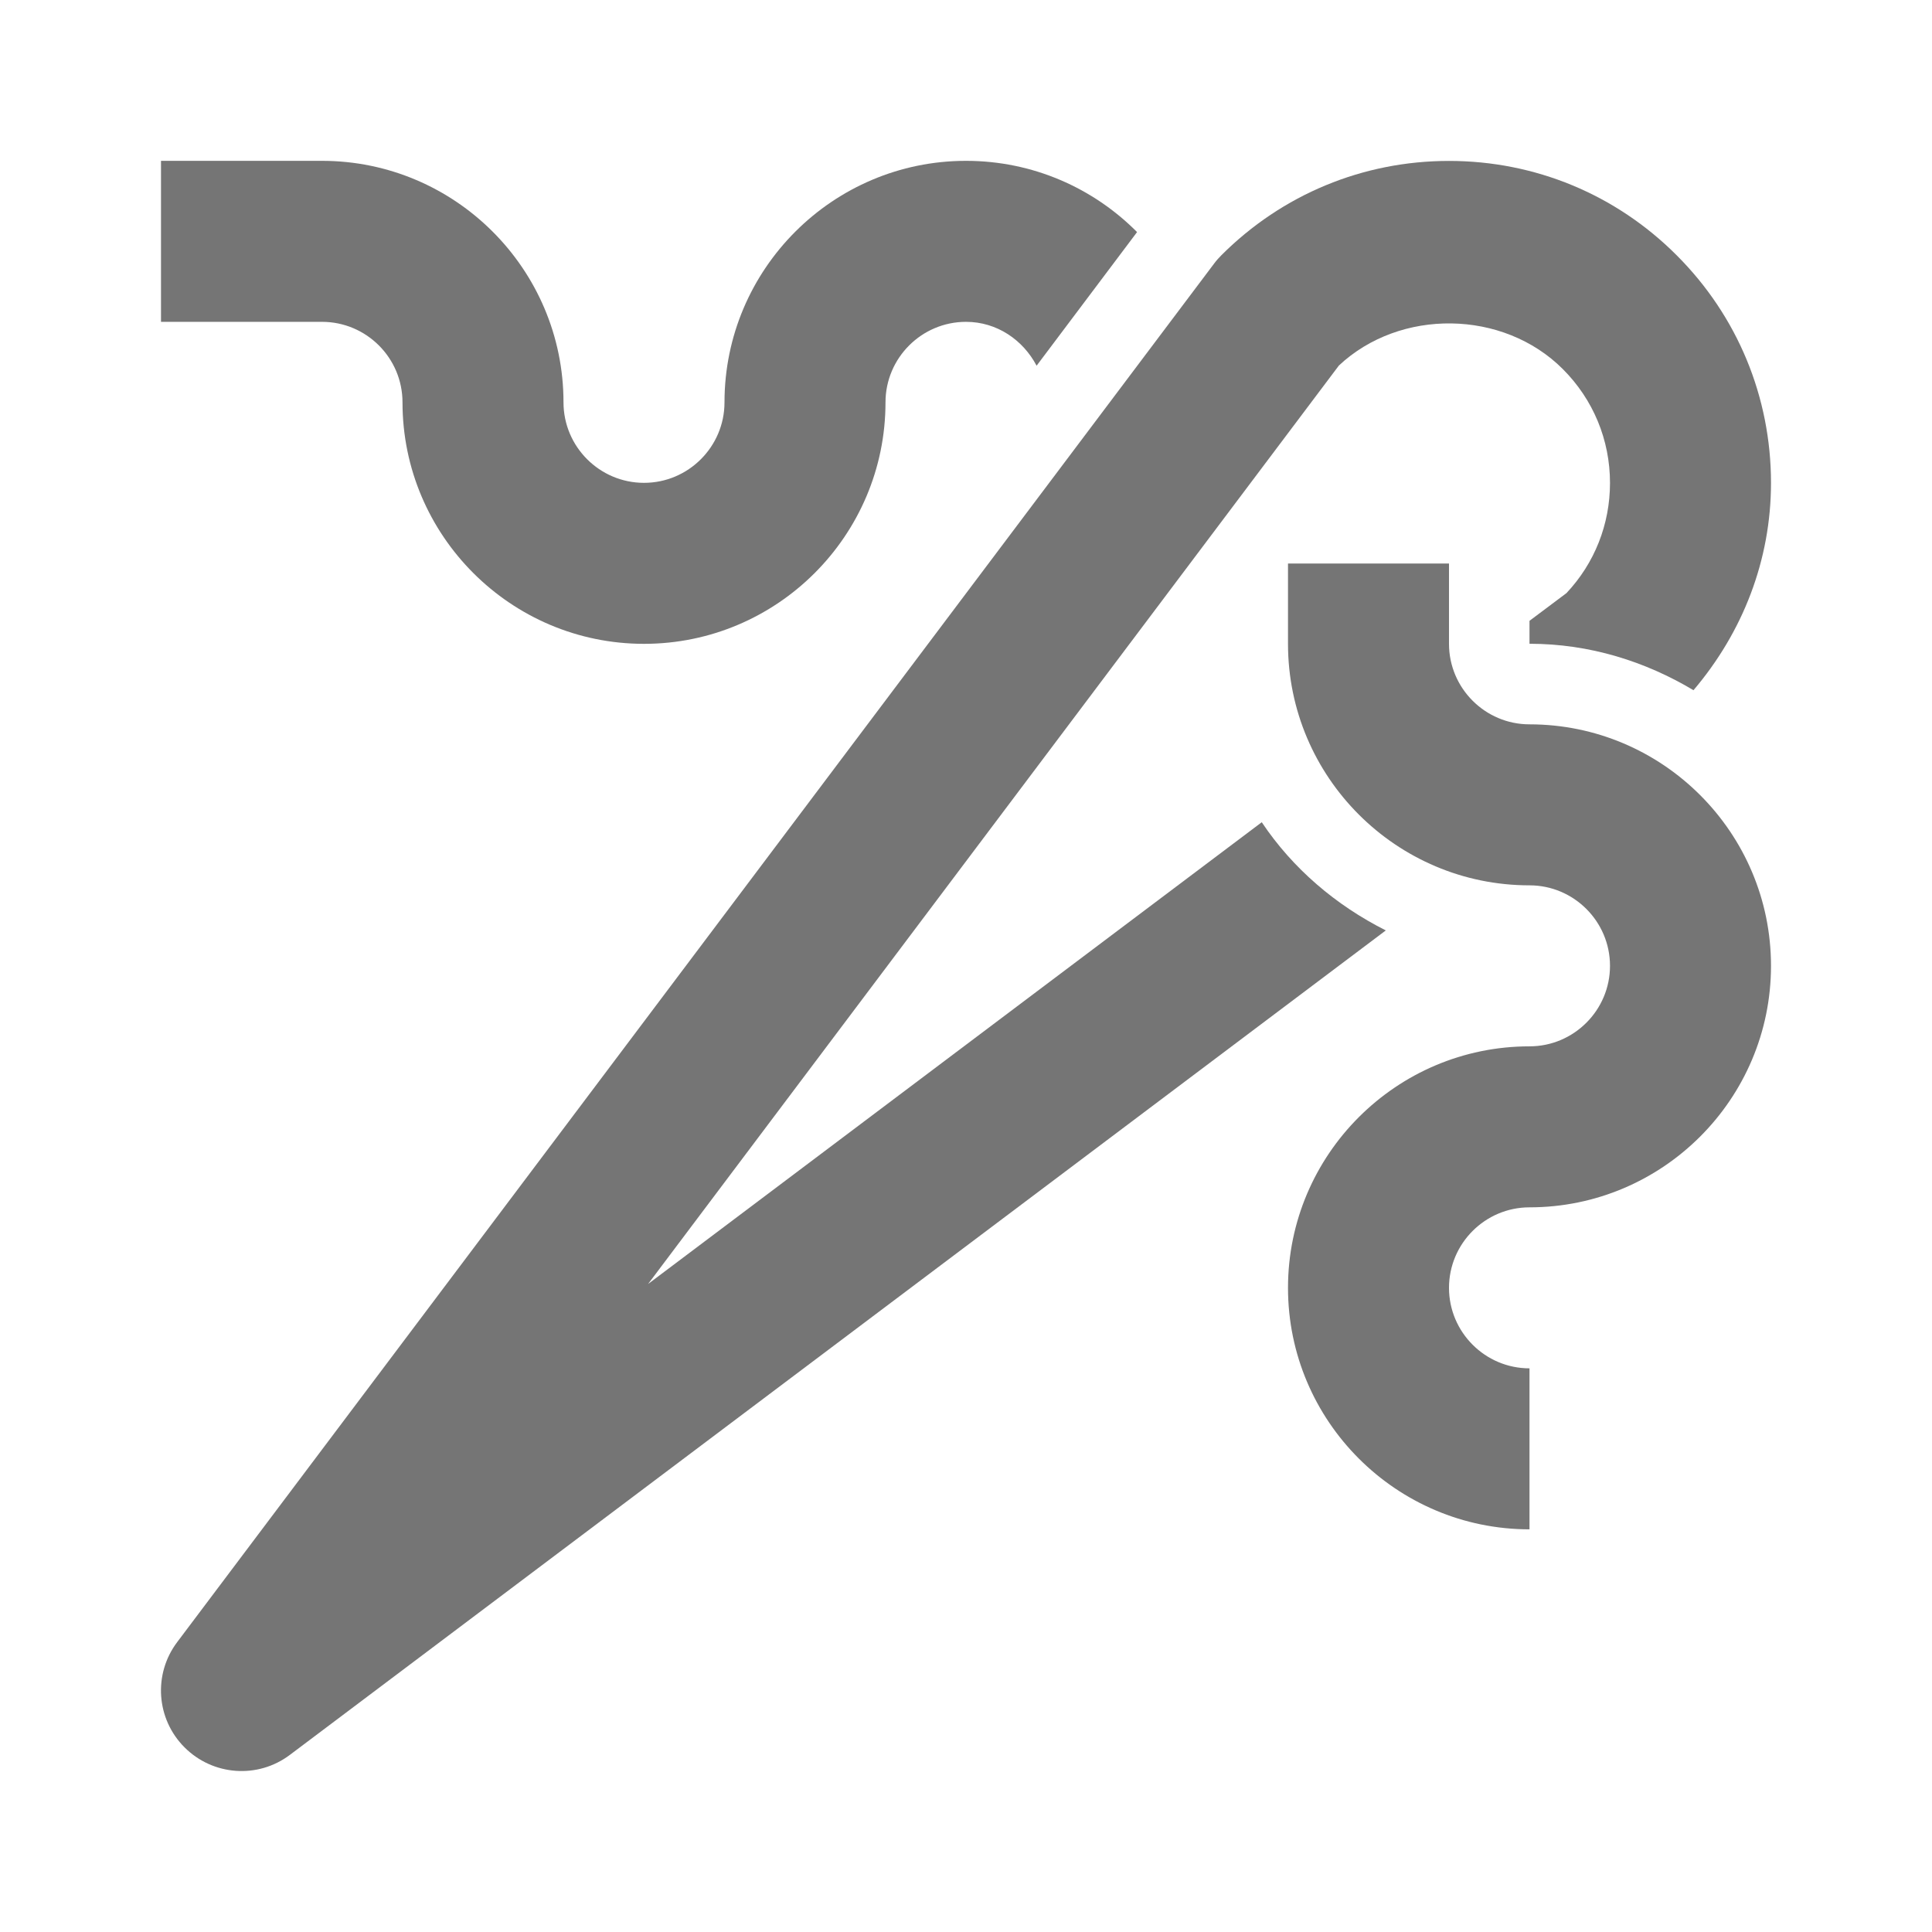 <?xml version="1.0" encoding="iso-8859-1"?>
<!-- Generator: Adobe Illustrator 16.0.0, SVG Export Plug-In . SVG Version: 6.00 Build 0)  -->
<!DOCTYPE svg PUBLIC "-//W3C//DTD SVG 1.1//EN" "http://www.w3.org/Graphics/SVG/1.1/DTD/svg11.dtd">
<svg version="1.1" xmlns="http://www.w3.org/2000/svg" xmlns:xlink="http://www.w3.org/1999/xlink" x="0px" y="0px" width="24px"
	 height="24px" viewBox="0 0 24 24" style="enable-background:new 0 0 24 24;" xml:space="preserve">
<g id="Frame_-_24px">
	<rect x="0.001" y="0.002" style="fill:none;" width="24" height="24"/>
</g>
<g id="Line_Icons">
	<g>
		<path style="fill:#757575;" d="M5,4.998c0,1.655,1.346,3,3,3s3-1.345,3-3c0-0.551,0.449-1,1-1c0.385,0,0.709,0.226,0.877,0.545
			l1.248-1.66C13.582,2.336,12.83,1.998,12,1.998c-1.654,0-3,1.346-3,3c0,0.551-0.449,1-1,1s-1-0.449-1-1c0-1.654-1.346-3-3-3H2v2h2
			C4.551,3.998,5,4.446,5,4.998z"/>
		<path style="fill:#757575;" d="M15.674,10.214L8.051,15.95l8.581-11.409c0.76-0.713,2.042-0.697,2.782,0.044
			C19.792,4.963,20,5.465,20,5.999c0,0.514-0.191,0.997-0.541,1.369L19,7.712v0.285c0.746,0,1.438,0.219,2.037,0.577
			C21.65,7.853,22,6.957,22,5.999c0-1.067-0.416-2.073-1.172-2.828C20.073,2.415,19.068,1.999,18,1.999s-2.072,0.416-2.828,1.172
			c-0.033,0.033-0.064,0.068-0.092,0.106L2.201,20.399c-0.3,0.398-0.261,0.956,0.092,1.308c0.351,0.351,0.909,0.394,1.309,0.092
			l13.613-10.241C16.594,11.245,16.059,10.79,15.674,10.214z"/>
		<path style="fill:#757575;" d="M19,8.998c-0.551,0-1-0.449-1-1V7h-2v0.998c0,1.655,1.346,3,3,3c0.551,0,1,0.449,1,1s-0.449,1-1,1
			c-1.654,0-3,1.346-3,3c0,1.655,1.346,3,3,3v-2c-0.551,0-1-0.449-1-1s0.449-1,1-1c1.654,0,3-1.345,3-3
			C22,10.343,20.654,8.998,19,8.998z"/>
	</g>
</g>
</svg>
